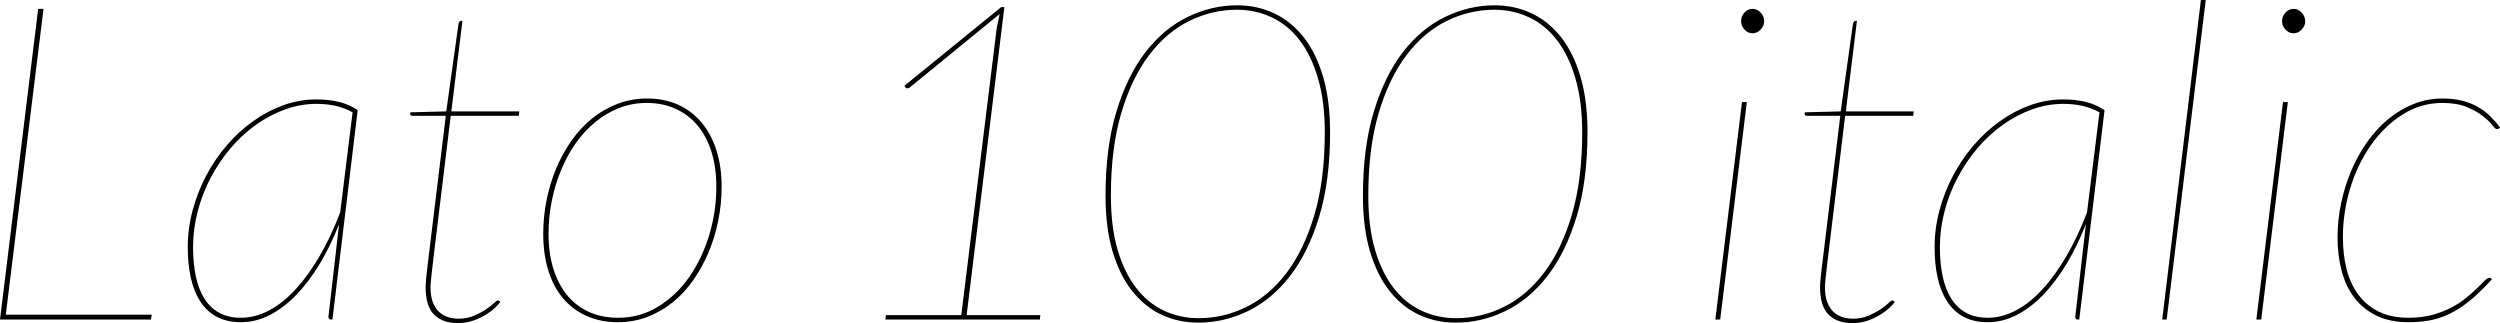 <svg xmlns="http://www.w3.org/2000/svg" viewBox="5.76 48.16 405.576 52.416"><path d="M12.82 49.60L6.70 99.21L30.38 99.21L30.24 100L5.76 100L11.95 49.60L12.82 49.60ZM63.79 66.02L59.69 100L59.47 100Q59.22 100 59.13 99.87Q59.04 99.75 59.04 99.57L59.04 99.57L60.77 84.52Q59.40 88.01 57.64 90.95Q55.87 93.88 53.84 95.99Q51.80 98.09 49.54 99.26Q47.27 100.43 44.86 100.43L44.86 100.43Q42.52 100.43 40.88 99.53Q39.24 98.63 38.21 97.01Q37.19 95.39 36.70 93.16Q36.22 90.93 36.22 88.26L36.22 88.26Q36.22 85.24 37.01 82.29Q37.80 79.34 39.20 76.67Q40.61 74.01 42.55 71.74Q44.50 69.47 46.82 67.82Q49.14 66.16 51.75 65.22Q54.36 64.29 57.10 64.29L57.10 64.29Q59.04 64.29 60.66 64.67Q62.28 65.04 63.79 66.02L63.79 66.02ZM44.86 99.71L44.86 99.71Q47.16 99.71 49.41 98.52Q51.66 97.34 53.71 95.10Q55.76 92.87 57.60 89.72Q59.44 86.57 60.95 82.61L60.95 82.61L62.96 66.38Q61.63 65.66 60.19 65.33Q58.75 65.01 57.10 65.01L57.10 65.01Q54.50 65.01 52.02 65.91Q49.54 66.81 47.30 68.39Q45.07 69.98 43.20 72.17Q41.33 74.37 39.96 76.96Q38.59 79.55 37.84 82.43Q37.08 85.31 37.08 88.26L37.08 88.26Q37.08 90.89 37.53 93.00Q37.98 95.10 38.92 96.60Q39.85 98.09 41.33 98.90Q42.80 99.71 44.86 99.71ZM74.81 94.74L74.81 94.74Q74.81 94.56 74.83 94.22Q74.84 93.88 74.90 93.25Q74.95 92.62 75.08 91.63Q75.20 90.64 75.38 89.13L75.38 89.13L78.08 66.95L72.72 66.95Q72.29 66.95 72.29 66.59L72.29 66.59L72.36 66.38L78.16 66.23L80.14 52.05Q80.17 51.87 80.28 51.71Q80.39 51.54 80.57 51.54L80.57 51.54L80.78 51.54L78.98 66.23L90 66.23L89.93 66.95L78.88 66.95L76.18 89.20Q76.00 90.68 75.89 91.65Q75.78 92.62 75.71 93.27Q75.64 93.92 75.62 94.26Q75.60 94.60 75.60 94.74L75.60 94.74Q75.60 96.11 75.94 97.08Q76.28 98.06 76.90 98.67Q77.51 99.28 78.34 99.57Q79.16 99.86 80.14 99.86L80.14 99.86Q81.54 99.86 82.64 99.39Q83.74 98.92 84.55 98.38Q85.36 97.84 85.86 97.37Q86.36 96.90 86.54 96.90L86.54 96.90Q86.69 96.90 86.83 97.05L86.83 97.05L86.90 97.19Q85.72 98.67 83.84 99.62Q81.97 100.58 80.06 100.58L80.06 100.58Q77.58 100.58 76.19 99.21Q74.81 97.84 74.81 94.74ZM106.06 99.71L106.06 99.71Q109.62 99.71 112.55 97.89Q115.49 96.08 117.58 93.09Q119.66 90.10 120.82 86.28Q121.97 82.47 121.97 78.47L121.97 78.47Q121.97 75.30 121.18 72.78Q120.38 70.26 118.91 68.50Q117.43 66.74 115.34 65.80Q113.26 64.86 110.66 64.86L110.66 64.86Q108.29 64.86 106.18 65.69Q104.08 66.52 102.31 67.98Q100.55 69.44 99.14 71.43Q97.74 73.43 96.77 75.79Q95.80 78.15 95.27 80.78Q94.75 83.40 94.75 86.10L94.75 86.10Q94.75 89.27 95.54 91.79Q96.34 94.31 97.79 96.08Q99.25 97.84 101.34 98.78Q103.43 99.71 106.06 99.71ZM105.98 100.43L105.98 100.43Q103.18 100.43 100.93 99.42Q98.68 98.42 97.11 96.56Q95.54 94.71 94.72 92.06Q93.89 89.42 93.89 86.10L93.89 86.10Q93.89 83.33 94.43 80.63Q94.97 77.93 95.99 75.48Q97.02 73.04 98.48 70.97Q99.94 68.90 101.81 67.38Q103.68 65.87 105.93 65.01Q108.18 64.14 110.74 64.14L110.74 64.14Q113.54 64.14 115.78 65.15Q118.01 66.16 119.57 68.03Q121.14 69.90 121.99 72.55Q122.83 75.20 122.83 78.47L122.83 78.47Q122.83 81.21 122.29 83.91Q121.75 86.61 120.73 89.06Q119.70 91.50 118.24 93.59Q116.78 95.68 114.91 97.19Q113.04 98.70 110.79 99.57Q108.54 100.43 105.98 100.43ZM149.40 100L149.47 99.28L161.71 99.28L167.47 52.62L167.94 50.43L153.36 62.34Q153.18 62.49 152.96 62.49L152.96 62.49Q152.71 62.49 152.57 62.20L152.57 62.20L152.50 62.06L168.19 49.31L168.70 49.31L162.58 99.28L174.53 99.28L174.46 100L149.40 100ZM206.50 49.02L206.50 49.02Q209.66 49.02 212.42 50.30Q215.17 51.58 217.21 54.14Q219.24 56.69 220.39 60.56Q221.54 64.43 221.54 69.62L221.54 69.62Q221.54 77.46 219.78 83.28Q218.02 89.09 215.05 92.93Q212.08 96.76 208.21 98.63Q204.34 100.50 200.16 100.50L200.16 100.50Q196.96 100.50 194.22 99.23Q191.48 97.95 189.45 95.39Q187.42 92.84 186.26 88.97Q185.11 85.10 185.11 79.91L185.11 79.91Q185.11 72.06 186.88 66.25Q188.64 60.44 191.61 56.60Q194.58 52.77 198.45 50.90Q202.32 49.02 206.50 49.02ZM200.23 99.78L200.23 99.78Q204.23 99.78 207.92 97.98Q211.61 96.18 214.45 92.46Q217.30 88.73 218.99 83.04Q220.68 77.36 220.68 69.62L220.68 69.62Q220.68 64.61 219.58 60.87Q218.48 57.12 216.58 54.66Q214.67 52.19 212.06 50.97Q209.45 49.74 206.42 49.74L206.42 49.74Q202.43 49.74 198.74 51.54Q195.05 53.34 192.20 57.07Q189.36 60.80 187.67 66.48Q185.98 72.17 185.98 79.91L185.98 79.91Q185.98 84.95 187.07 88.68Q188.17 92.40 190.08 94.87Q191.99 97.34 194.60 98.56Q197.21 99.78 200.23 99.78ZM248.26 49.02L248.26 49.02Q251.42 49.02 254.18 50.30Q256.93 51.58 258.97 54.14Q261 56.69 262.15 60.56Q263.30 64.43 263.30 69.62L263.30 69.62Q263.30 77.46 261.54 83.28Q259.78 89.09 256.81 92.93Q253.84 96.76 249.97 98.63Q246.10 100.50 241.92 100.50L241.92 100.50Q238.72 100.50 235.98 99.23Q233.24 97.95 231.21 95.39Q229.18 92.84 228.02 88.97Q226.87 85.10 226.87 79.91L226.87 79.91Q226.87 72.06 228.64 66.25Q230.40 60.44 233.37 56.60Q236.34 52.77 240.21 50.90Q244.08 49.02 248.26 49.02ZM241.99 99.78L241.99 99.78Q245.99 99.78 249.68 97.98Q253.37 96.18 256.21 92.46Q259.06 88.73 260.75 83.04Q262.44 77.36 262.44 69.62L262.44 69.62Q262.44 64.61 261.34 60.87Q260.24 57.12 258.34 54.66Q256.43 52.19 253.82 50.97Q251.21 49.74 248.18 49.74L248.18 49.74Q244.19 49.74 240.50 51.54Q236.81 53.34 233.96 57.07Q231.12 60.80 229.43 66.48Q227.74 72.17 227.74 79.91L227.74 79.91Q227.74 84.95 228.83 88.68Q229.93 92.40 231.84 94.87Q233.75 97.34 236.36 98.56Q238.97 99.78 241.99 99.78ZM288.36 64.72L289.15 64.72L284.83 100L284.04 100L288.36 64.72ZM291.96 51.62L291.96 51.62Q291.96 52.37 291.38 52.97Q290.81 53.56 290.09 53.56L290.09 53.56Q289.33 53.56 288.77 52.97Q288.22 52.37 288.22 51.62L288.22 51.62Q288.22 50.79 288.77 50.19Q289.33 49.60 290.09 49.60L290.09 49.60Q290.81 49.60 291.38 50.19Q291.96 50.79 291.96 51.62ZM301.03 94.74L301.03 94.74Q301.03 94.56 301.05 94.22Q301.07 93.88 301.12 93.25Q301.18 92.62 301.30 91.63Q301.43 90.64 301.61 89.13L301.61 89.13L304.31 66.95L298.94 66.95Q298.51 66.95 298.51 66.59L298.51 66.59L298.58 66.38L304.38 66.23L306.36 52.05Q306.40 51.87 306.50 51.71Q306.61 51.54 306.79 51.54L306.79 51.54L307.01 51.54L305.21 66.23L316.22 66.23L316.15 66.95L305.10 66.95L302.40 89.20Q302.22 90.68 302.11 91.65Q302.00 92.62 301.93 93.27Q301.86 93.92 301.84 94.26Q301.82 94.60 301.82 94.74L301.82 94.74Q301.82 96.11 302.17 97.08Q302.51 98.06 303.12 98.67Q303.73 99.28 304.56 99.57Q305.39 99.86 306.36 99.86L306.36 99.86Q307.76 99.86 308.86 99.39Q309.96 98.92 310.77 98.38Q311.58 97.84 312.08 97.37Q312.59 96.90 312.77 96.90L312.77 96.90Q312.91 96.90 313.06 97.05L313.06 97.05L313.13 97.19Q311.94 98.67 310.07 99.62Q308.20 100.58 306.29 100.58L306.29 100.58Q303.80 100.58 302.42 99.21Q301.03 97.84 301.03 94.74ZM347.18 66.02L343.08 100L342.86 100Q342.61 100 342.52 99.87Q342.43 99.75 342.43 99.57L342.43 99.57L344.16 84.52Q342.79 88.01 341.03 90.95Q339.26 93.88 337.23 95.99Q335.20 98.09 332.93 99.26Q330.66 100.43 328.25 100.43L328.25 100.43Q325.91 100.43 324.27 99.53Q322.63 98.63 321.61 97.01Q320.58 95.39 320.09 93.16Q319.61 90.93 319.61 88.26L319.61 88.26Q319.61 85.24 320.40 82.29Q321.19 79.34 322.60 76.67Q324 74.01 325.94 71.74Q327.89 69.47 330.21 67.82Q332.53 66.16 335.14 65.22Q337.75 64.29 340.49 64.29L340.49 64.29Q342.43 64.29 344.05 64.67Q345.67 65.04 347.18 66.02L347.18 66.02ZM328.25 99.71L328.25 99.71Q330.55 99.71 332.80 98.52Q335.05 97.34 337.10 95.10Q339.16 92.87 340.99 89.72Q342.83 86.57 344.34 82.61L344.34 82.61L346.36 66.38Q345.02 65.66 343.58 65.33Q342.14 65.01 340.49 65.01L340.49 65.01Q337.90 65.01 335.41 65.91Q332.93 66.81 330.70 68.39Q328.46 69.98 326.59 72.17Q324.72 74.37 323.35 76.96Q321.98 79.55 321.23 82.43Q320.47 85.31 320.47 88.26L320.47 88.26Q320.47 90.89 320.92 93.00Q321.37 95.10 322.31 96.60Q323.24 98.09 324.72 98.90Q326.20 99.71 328.25 99.71ZM357.26 100L356.54 100L362.81 48.16L363.60 48.16L357.26 100ZM376.13 64.72L376.92 64.72L372.60 100L371.81 100L376.13 64.72ZM379.73 51.62L379.73 51.62Q379.73 52.37 379.15 52.97Q378.58 53.56 377.86 53.56L377.86 53.56Q377.10 53.56 376.54 52.97Q375.98 52.37 375.98 51.62L375.98 51.62Q375.98 50.79 376.54 50.19Q377.10 49.60 377.86 49.60L377.86 49.60Q378.58 49.60 379.15 50.19Q379.73 50.79 379.73 51.62ZM410.04 93.45L410.04 93.45Q408.06 95.64 406.35 97.01Q404.64 98.38 403.02 99.14Q401.40 99.89 399.82 100.16Q398.23 100.43 396.50 100.43L396.50 100.43Q393.48 100.43 391.30 99.37Q389.12 98.31 387.72 96.47Q386.32 94.64 385.65 92.12Q384.98 89.60 384.98 86.68L384.98 86.68Q384.98 83.91 385.56 81.14Q386.14 78.36 387.20 75.86Q388.26 73.36 389.77 71.22Q391.28 69.08 393.17 67.51Q395.06 65.94 397.30 65.04Q399.53 64.14 402.05 64.14L402.05 64.14Q403.78 64.14 405.16 64.49Q406.55 64.83 407.66 65.46Q408.78 66.09 409.68 66.95Q410.58 67.82 411.34 68.82L411.34 68.82L411.19 68.97Q411.05 69.11 410.83 69.11L410.83 69.11Q410.58 69.11 410.08 68.45Q409.57 67.78 408.56 66.99Q407.56 66.20 405.97 65.53Q404.39 64.86 401.98 64.86L401.98 64.86Q398.48 64.86 395.53 66.74Q392.58 68.61 390.42 71.67Q388.26 74.73 387.05 78.65Q385.85 82.58 385.85 86.68L385.85 86.68Q385.85 89.42 386.44 91.79Q387.04 94.17 388.33 95.93Q389.63 97.70 391.64 98.70Q393.66 99.71 396.50 99.71L396.50 99.71Q398.66 99.71 400.41 99.23Q402.16 98.74 403.51 98.02Q404.86 97.30 405.86 96.47Q406.87 95.64 407.61 94.92Q408.35 94.20 408.82 93.72Q409.28 93.23 409.61 93.23L409.61 93.23Q409.72 93.23 409.79 93.25Q409.86 93.27 410.04 93.45Z"/></svg>